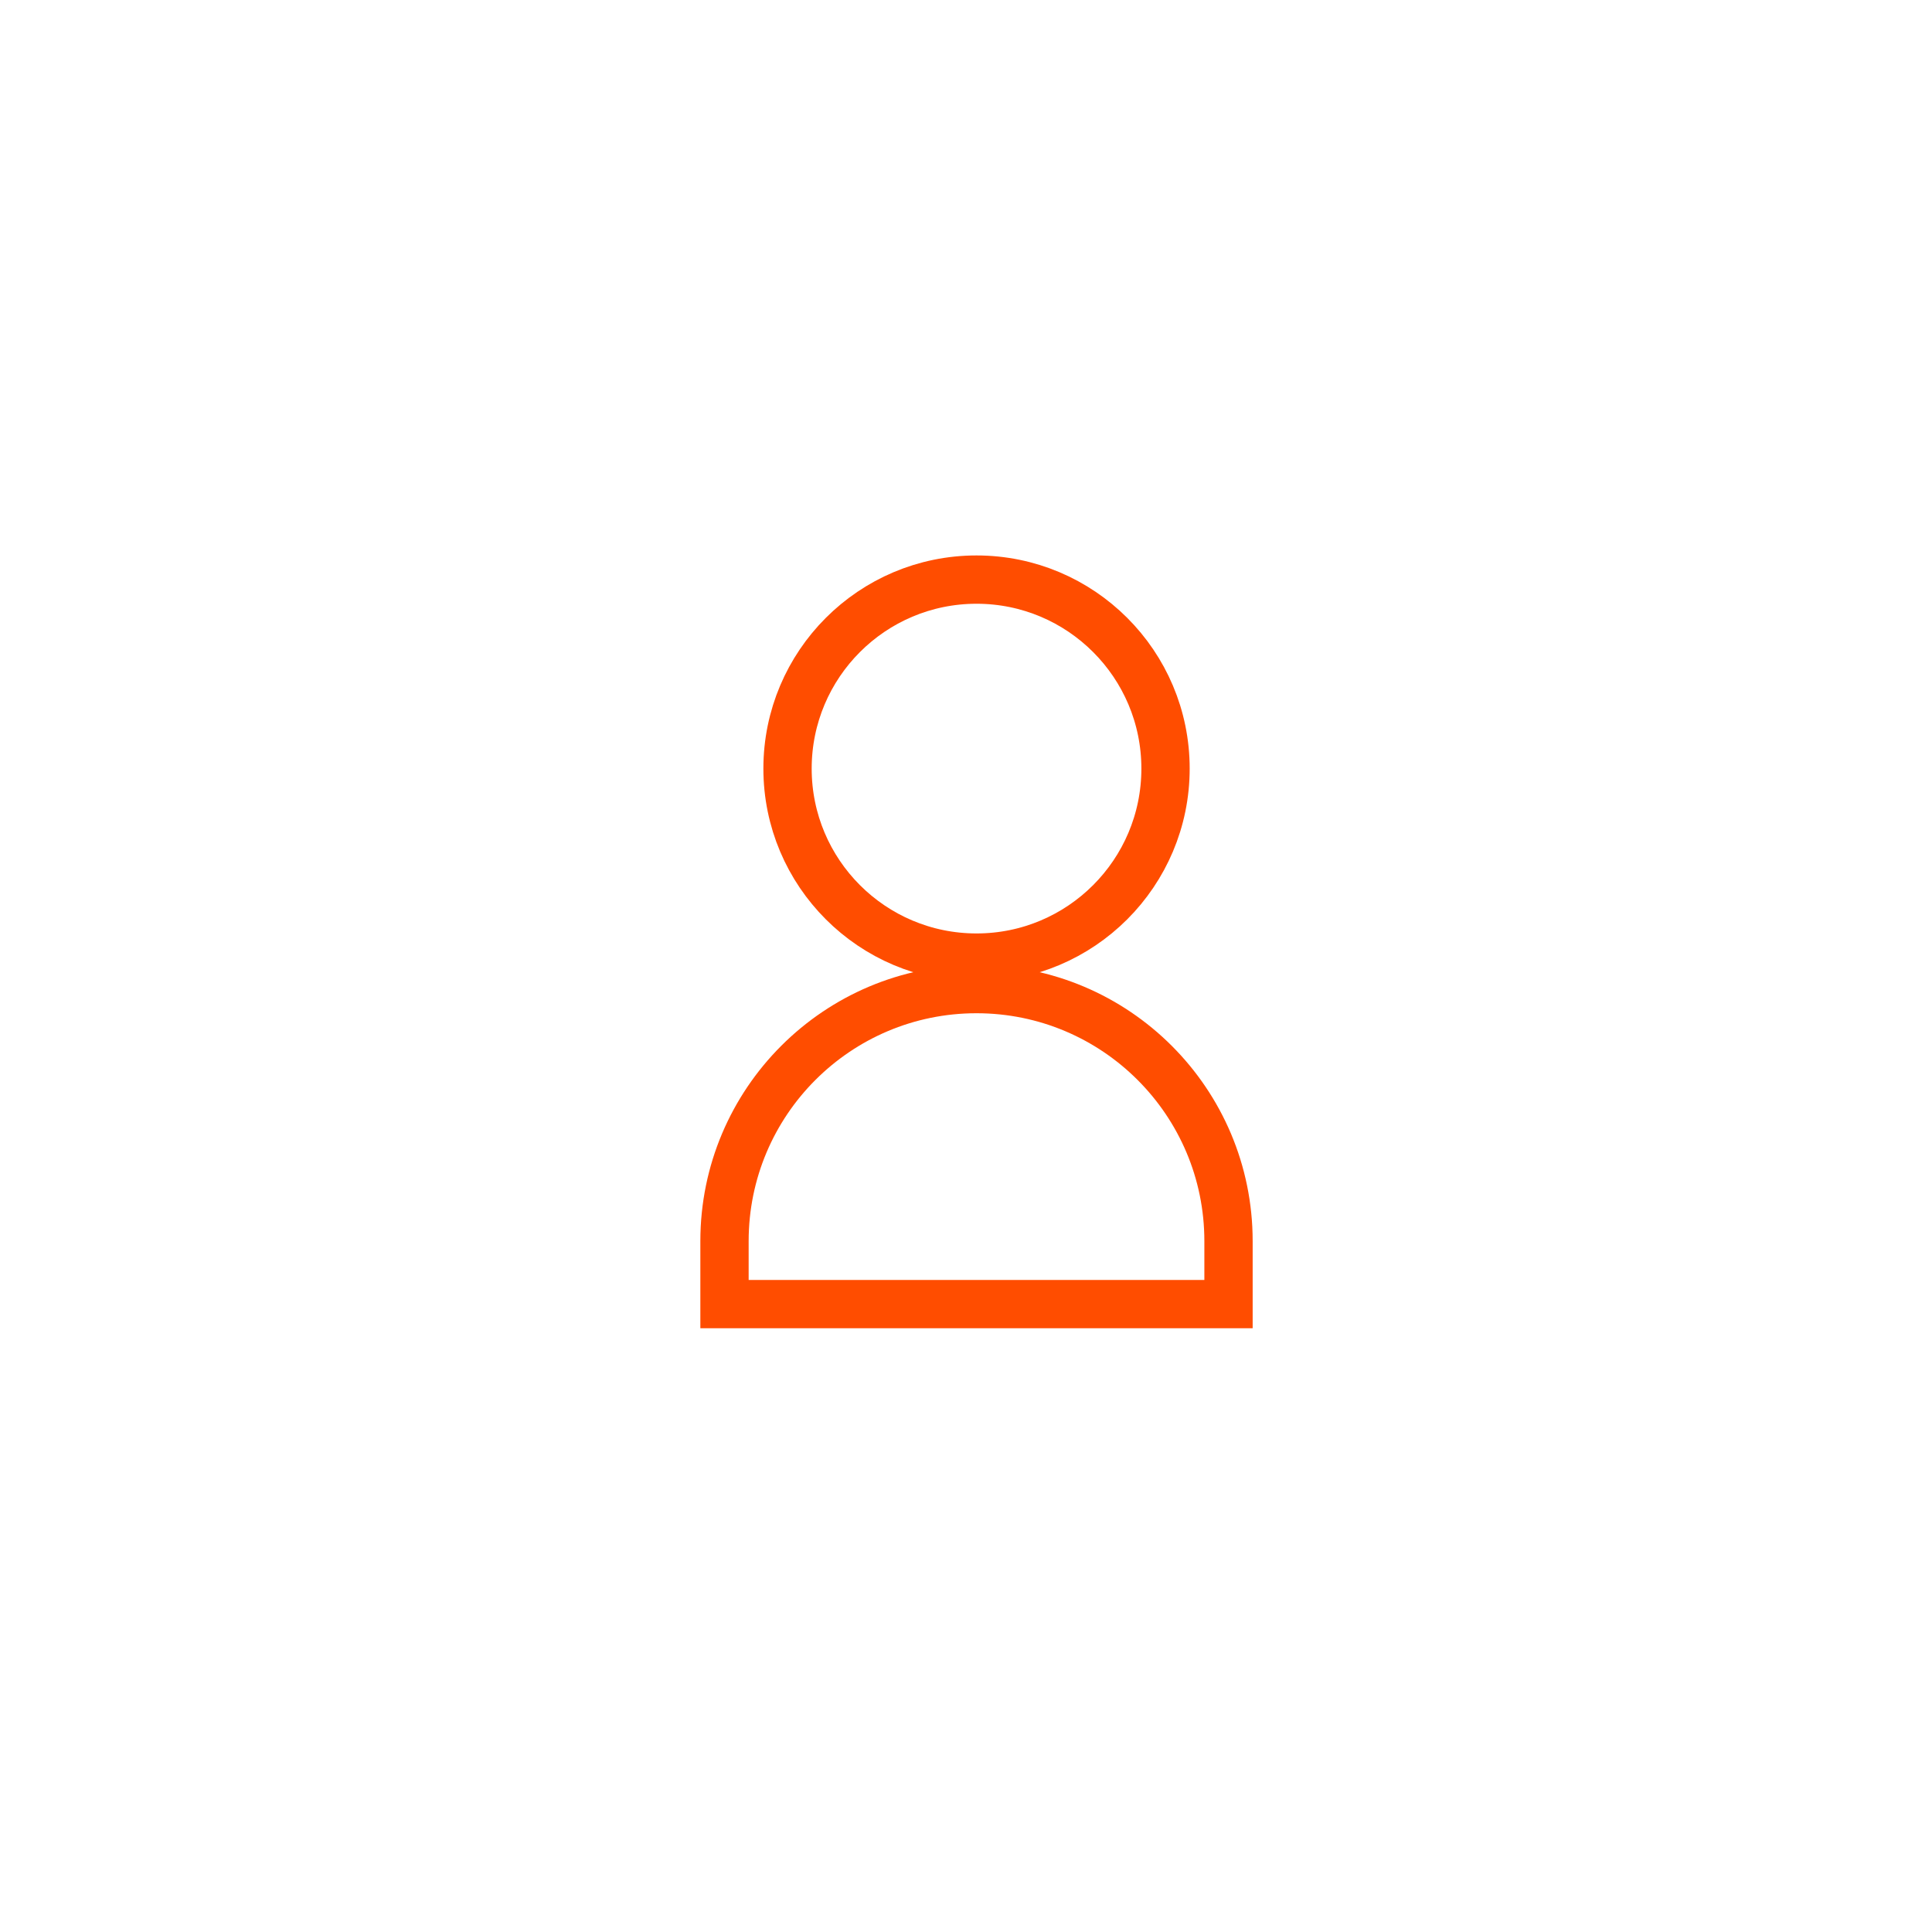 <svg width="40" height="40" viewBox="0 0 40 40" fill="none" xmlns="http://www.w3.org/2000/svg">
<path d="M20.217 20.478C17.336 20.478 15 22.814 15 25.696V27H25.435V25.696C25.435 22.814 23.099 20.478 20.217 20.478Z" stroke="#FF4D00"/>
<ellipse cx="20.218" cy="15.913" rx="3.913" ry="3.913" stroke="#FF4D00" stroke-linecap="square"/>
</svg>

